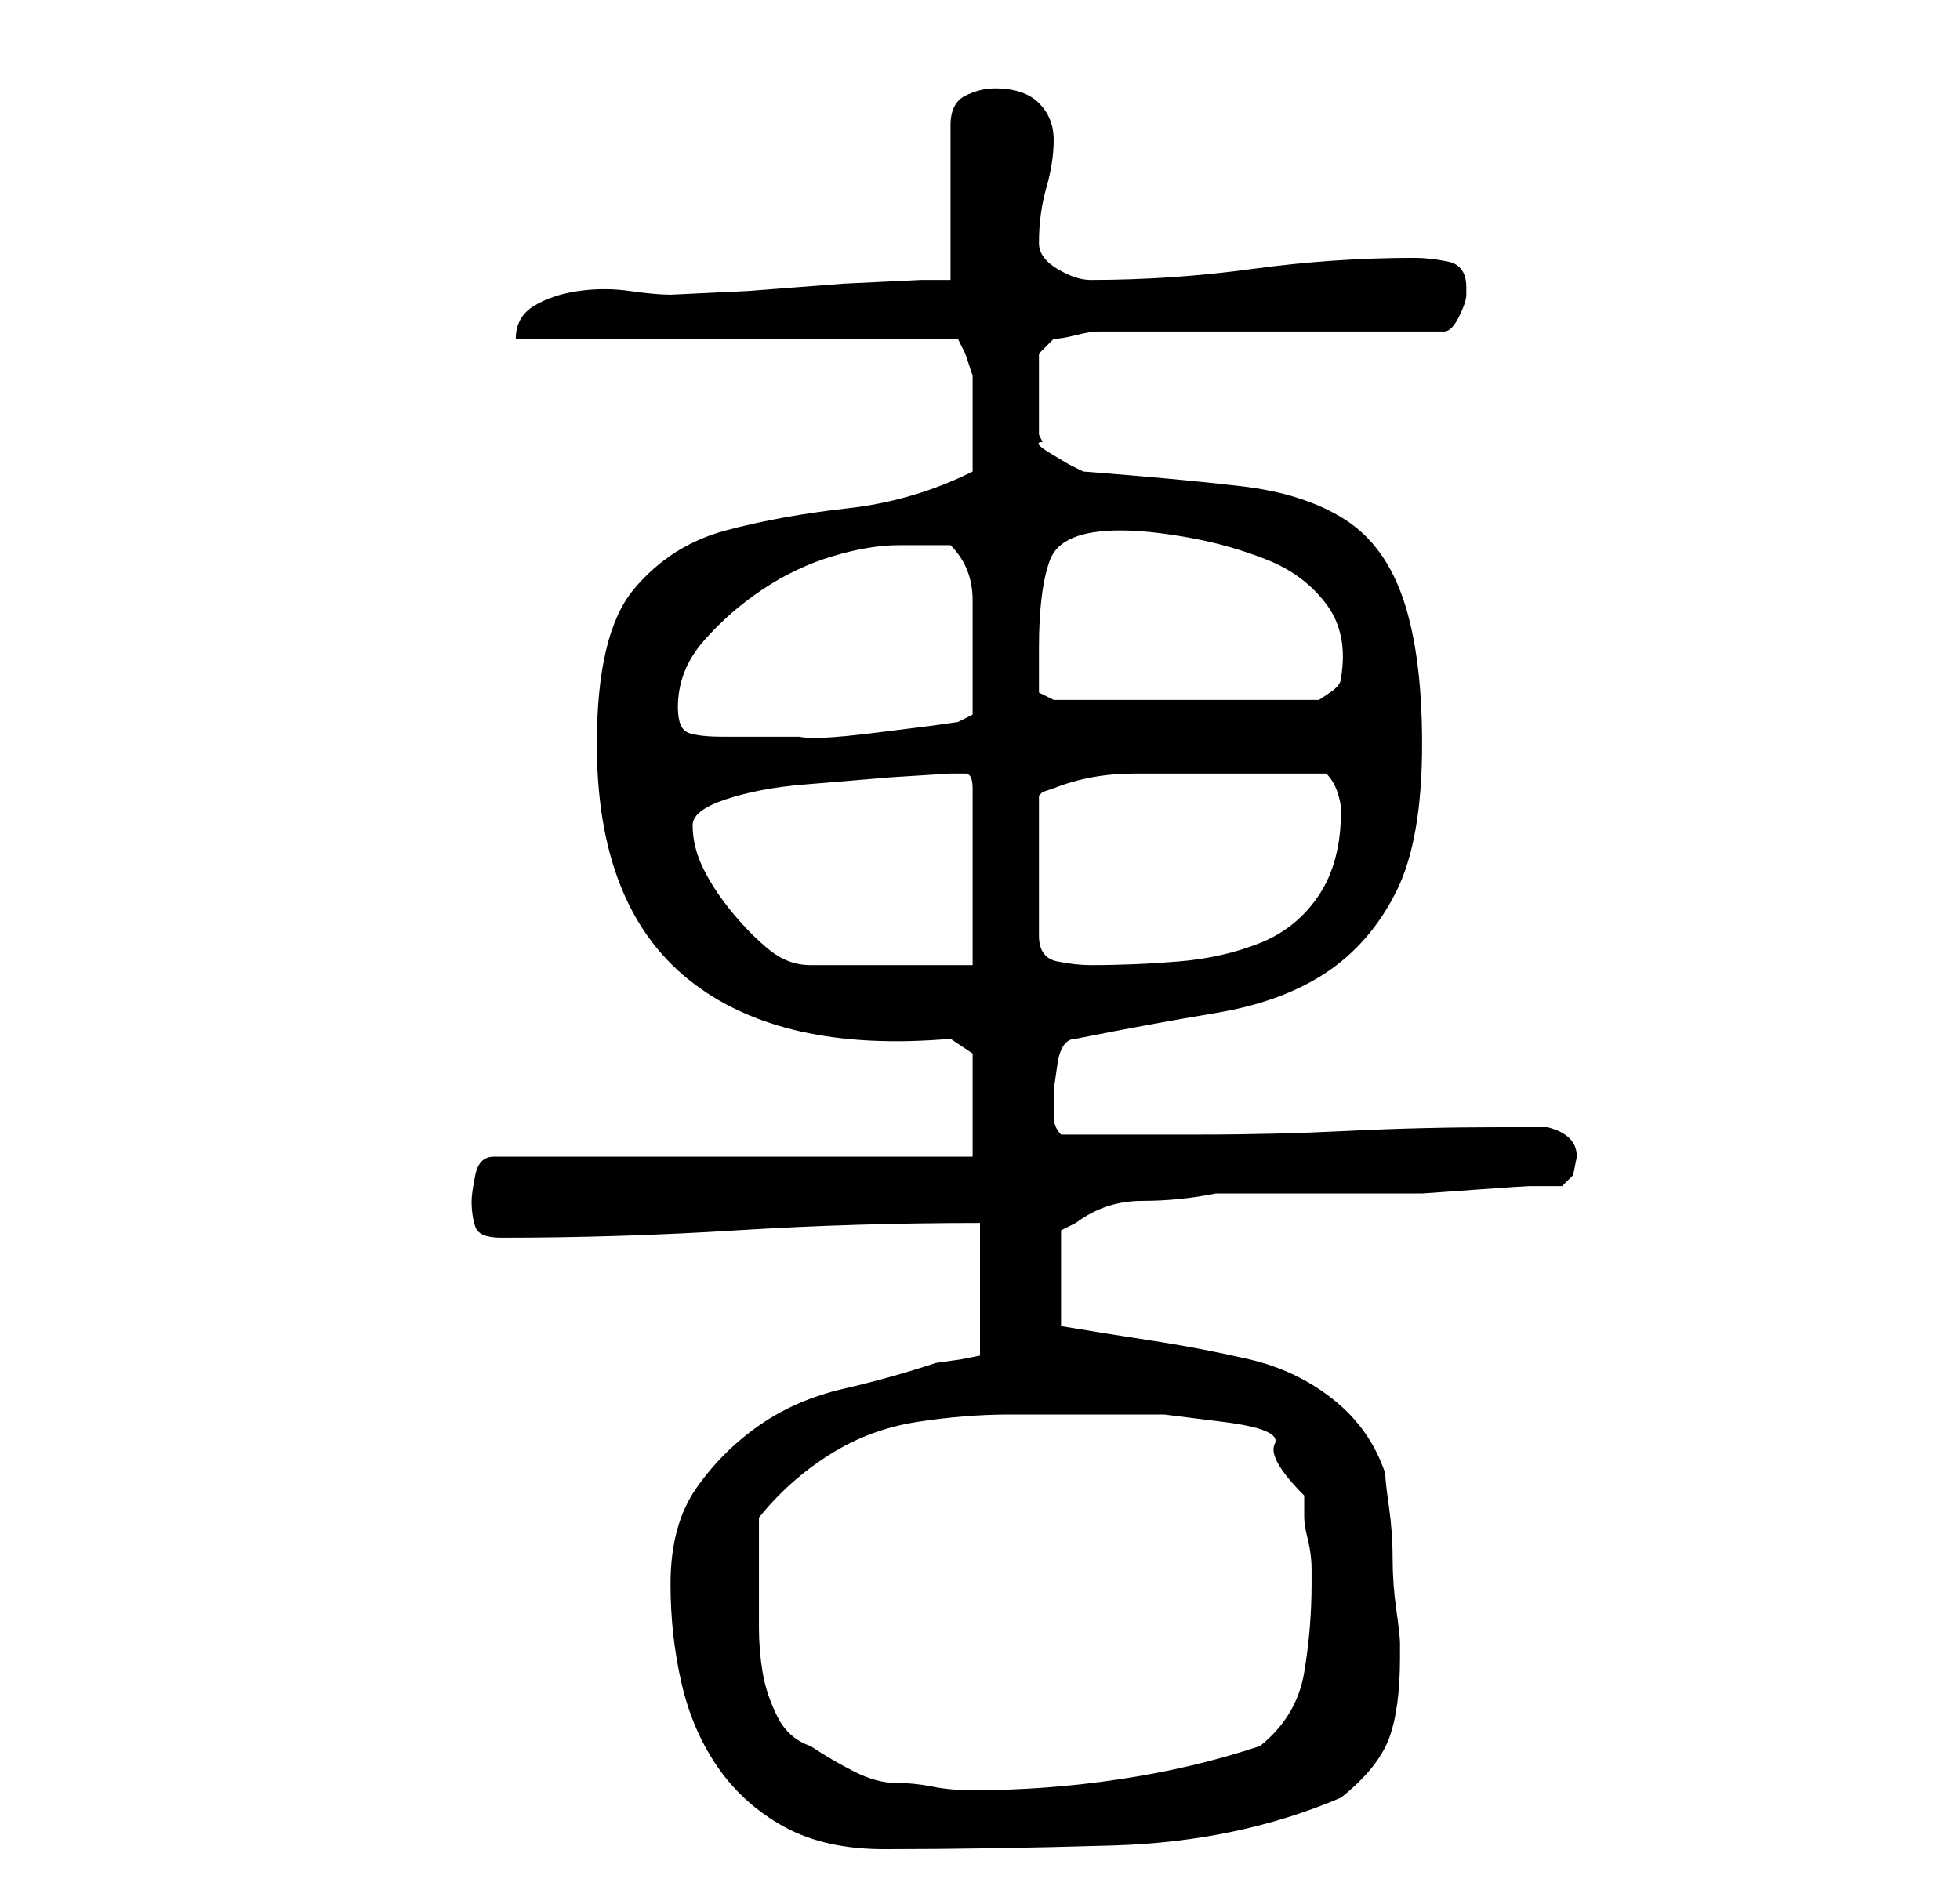<?xml version="1.0" standalone="no"?>
<!DOCTYPE svg PUBLIC "-//W3C//DTD SVG 1.1//EN" "http://www.w3.org/Graphics/SVG/1.1/DTD/svg11.dtd" >
<svg xmlns="http://www.w3.org/2000/svg" xmlns:xlink="http://www.w3.org/1999/xlink" version="1.1" viewBox="-10 0 266 256">
   <path fill="currentColor"
d="M81 215q0 7 1.5 13.5t5 11.5t9 8t13.5 3q14 0 31 -0.5t31 -6.5q5 -4 6.5 -8t1.5 -11v-2q0 -1 -0.5 -4.5t-0.5 -7t-0.5 -7t-0.5 -4.5q-2 -6 -7 -10t-11.5 -5.5t-13 -2.5t-12.5 -2v-13l2 -1q4 -3 9 -3t10 -1h23h5t7 -0.5t7.5 -0.5h4.5l1.5 -1.5t0.5 -2.5q0 -3 -4 -4h-6
q-11 0 -21 0.5t-20 0.5h-19q-1 -1 -1 -2.5v-3.5t0.5 -3.5t2.5 -3.5q10 -2 19 -3.5t15 -5.5t9.5 -11t3.5 -20q0 -12 -2.5 -19.5t-8 -11t-14 -4.5t-21.5 -2l-2 -1t-2.5 -1.5t-1 -1.5l-0.5 -1v-11l0.5 -0.5l1.5 -1.5q1 0 3 -0.5t3 -0.5h47q1 0 2 -2t1 -3v-1q0 -3 -2.5 -3.5
t-4.5 -0.5q-11 0 -22 1.5t-22 1.5q-2 0 -4.5 -1.5t-2.5 -3.5q0 -4 1 -7.5t1 -6.5t-2 -5t-6 -2q-2 0 -4 1t-2 4v21h-4t-10.5 0.5l-13 1t-10.5 0.5q-2 0 -5.5 -0.5t-7 0t-6 2t-2.5 4.5h60l1 2t1 3v7v6q-8 4 -17 5t-16.5 3t-12.5 8t-5 21q0 22 12.5 32t35.5 8l3 2v14h-65
q-2 0 -2.5 2.5t-0.5 3.5q0 2 0.5 3.5t3.5 1.5q16 0 32 -1t33 -1v18l-2.5 0.5t-3.5 0.5q-6 2 -12.5 3.5t-11.5 5t-8.5 8.5t-3.5 13zM100 237q-3 -1 -4.5 -4t-2 -6t-0.5 -6v-6v-4.5v-4.5q4 -5 9.5 -8.5t12 -4.5t12.5 -1h13h8t8 1t7 3t4 7v3q0 1 0.5 3t0.5 4v2q0 6 -1 12t-6 10
q-9 3 -19 4.5t-20 1.5q-3 0 -5.5 -0.5t-5 -0.5t-5.5 -1.5t-6 -3.5zM84 112q0 -2 4.5 -3.5t10.5 -2l12 -1t8 -0.5h2q1 0 1 2v24h-22q-3 0 -5.5 -2t-5 -5t-4 -6t-1.5 -6zM155 105h3.5h4.5h4.5h2.5q1 1 1.5 2.5t0.5 2.5q0 7 -3 11.5t-8 6.5t-11 2.5t-12 0.5q-2 0 -4.5 -0.5
t-2.5 -3.5v-19l0.5 -0.5t1.5 -0.5q5 -2 11 -2h11zM82 96q0 -5 3.5 -9t8 -7t9.5 -4.5t9 -1.5h7q3 3 3 7.5v8.5v4v3l-2 1l-3.5 0.5t-8 1t-10 0.5h-8.5h-2q-3 0 -4.5 -0.5t-1.5 -3.5zM131 88q0 -8 1.5 -12t9.5 -4q4 0 9.5 1t10.5 3t8 6t2 10q0 1 -1.5 2l-1.5 1h-36l-2 -1v-2.5
v-3.5z" />
</svg>
